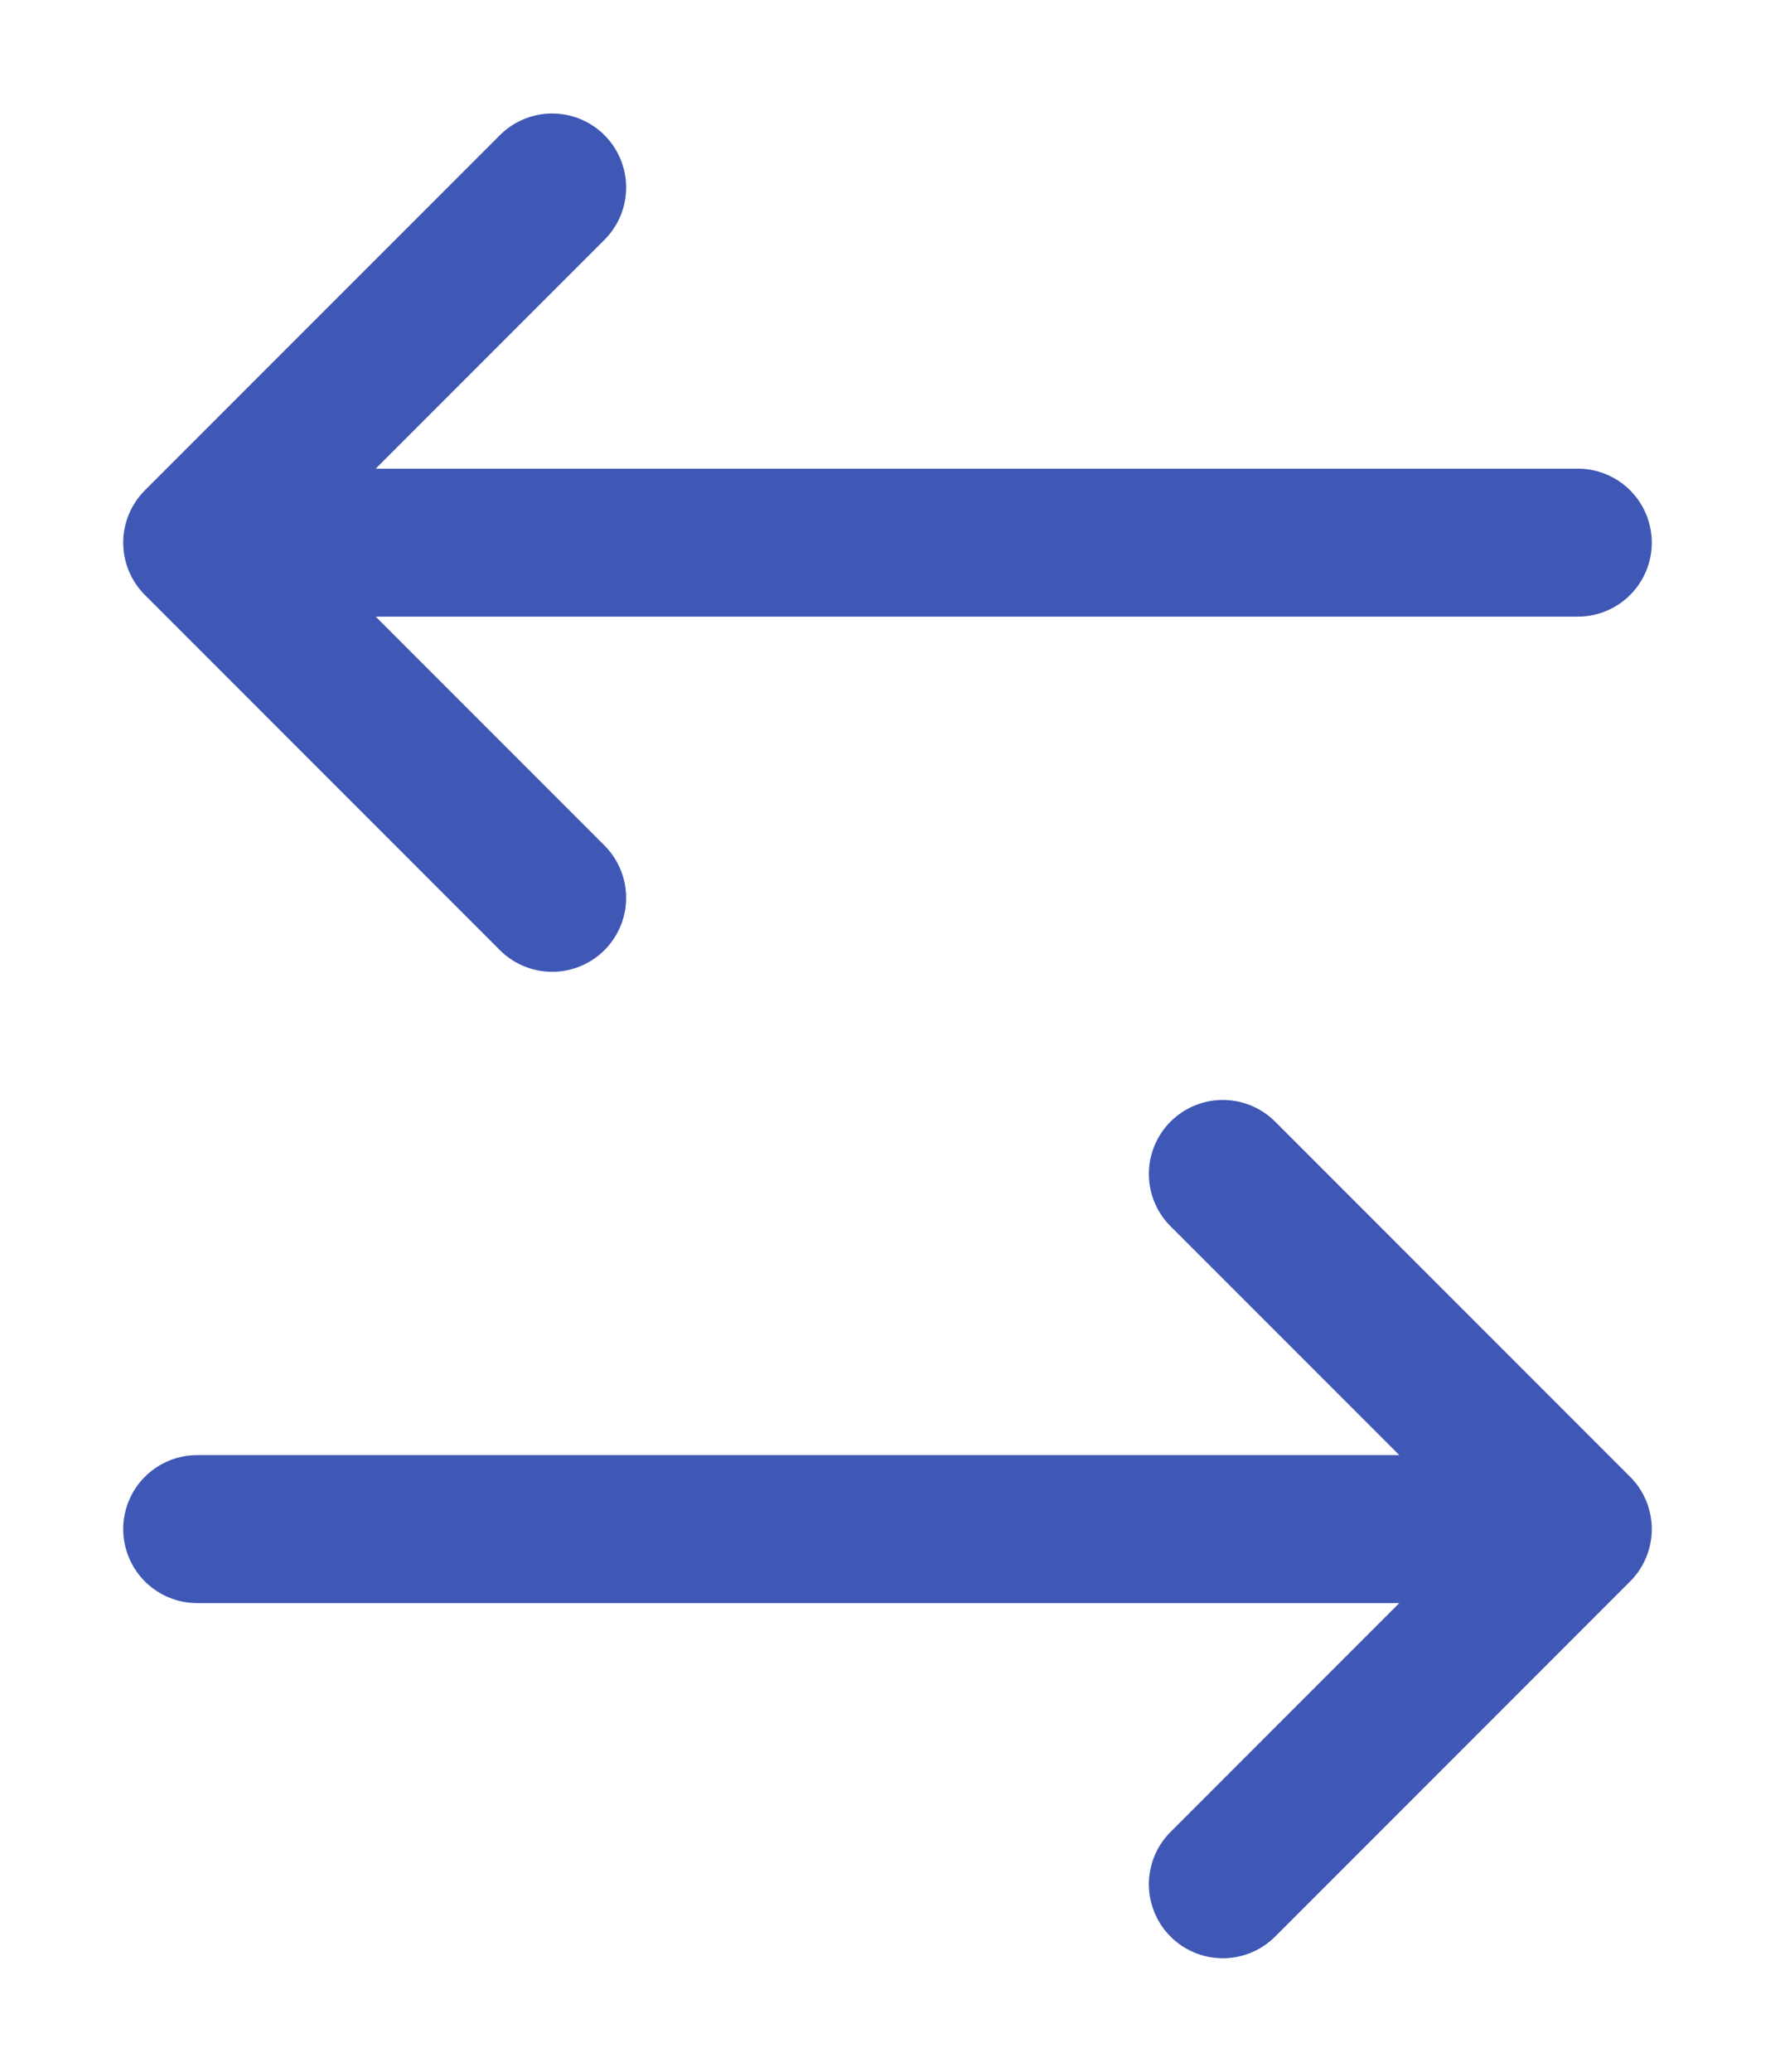 <svg width="12" height="14" viewBox="0 0 12 14" fill="none" xmlns="http://www.w3.org/2000/svg">
<path d="M3.733 1.267L1.333 3.667M1.333 3.667L3.733 6.067M1.333 3.667H10.667M8.267 12.733L10.667 10.333M10.667 10.333L8.267 7.933M10.667 10.333H1.333" stroke="#3F58B6" stroke-linecap="round" stroke-linejoin="round"/>
</svg>
